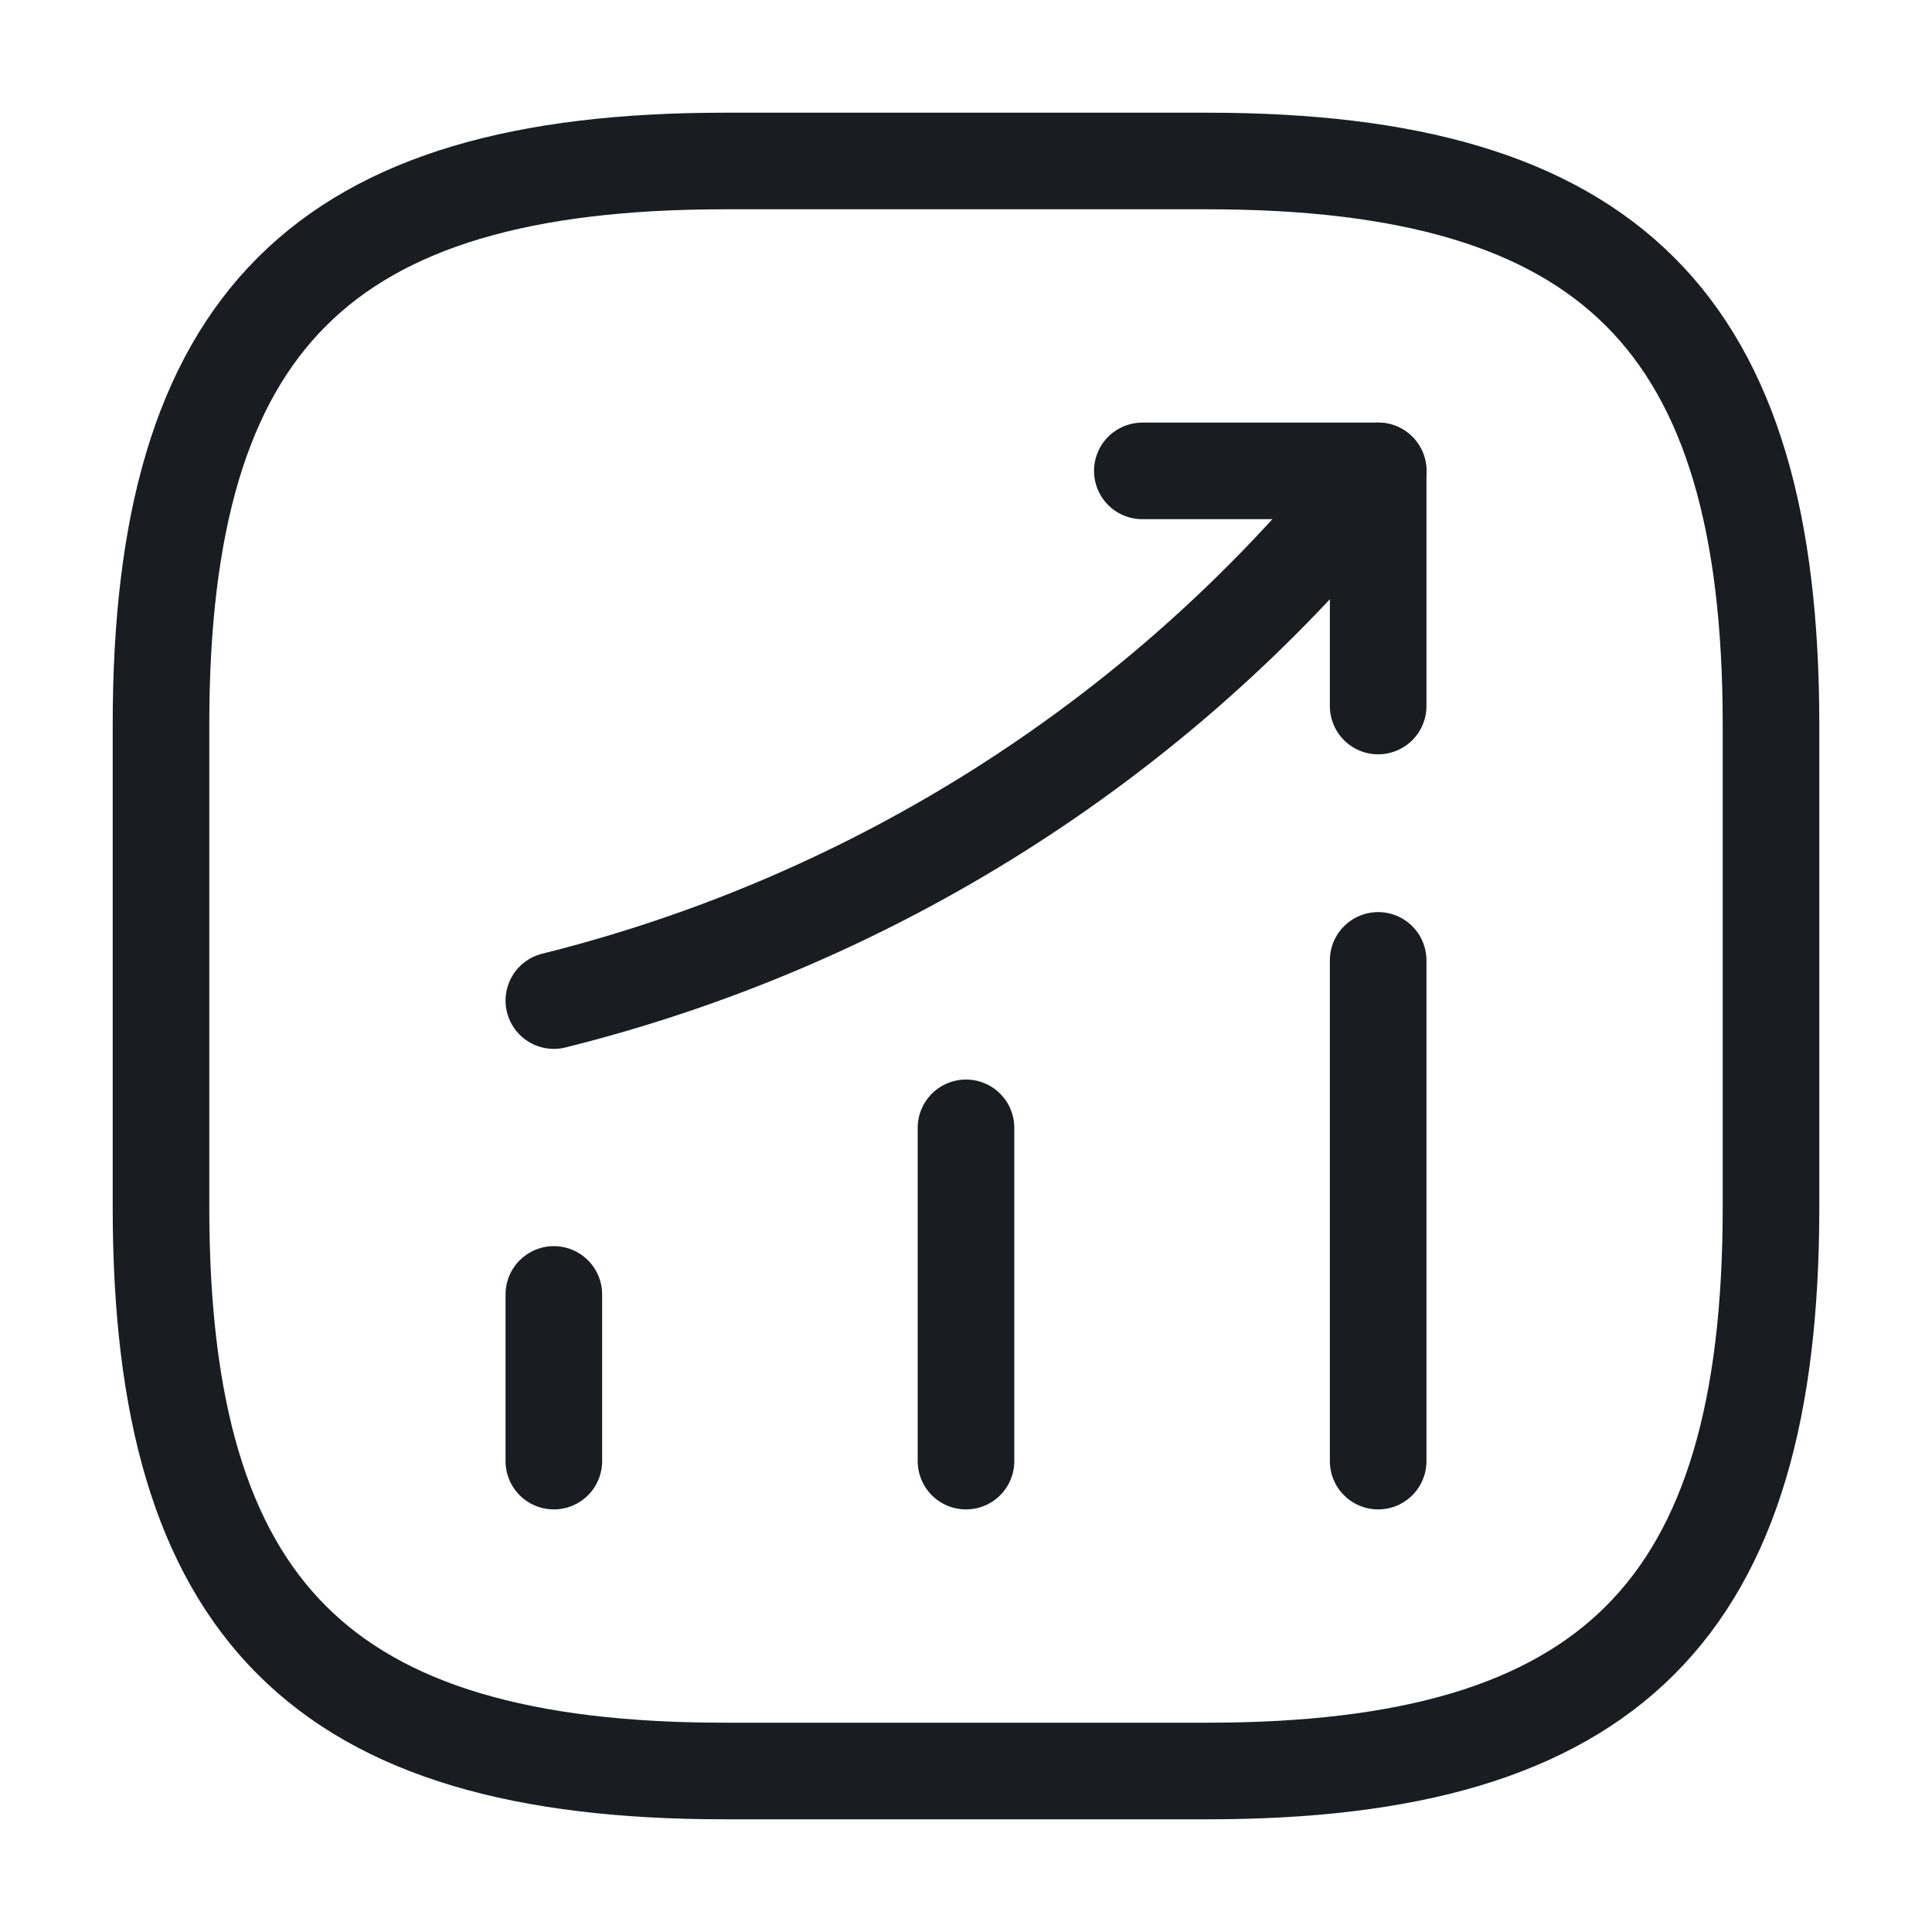 <svg width="30" height="30" viewBox="0 0 30 30" fill="none" xmlns="http://www.w3.org/2000/svg">
<path d="M8.6 22.688V20.1" stroke="#191C20" stroke-width="1.5" stroke-linecap="round"/>
<path d="M15 22.688V17.513" stroke="#191C20" stroke-width="1.5" stroke-linecap="round"/>
<path d="M21.4 22.688V14.913" stroke="#191C20" stroke-width="1.5" stroke-linecap="round"/>
<path d="M21.4 7.312L20.825 7.987C17.637 11.713 13.363 14.35 8.6 15.537" stroke="#191C20" stroke-width="1.5" stroke-linecap="round"/>
<path d="M17.738 7.312H21.4V10.963" stroke="#191C20" stroke-width="1.5" stroke-linecap="round" stroke-linejoin="round"/>
<path d="M11.25 27.5H18.75C25 27.5 27.5 25 27.5 18.75V11.25C27.5 5 25 2.5 18.75 2.5H11.25C5 2.5 2.5 5 2.5 11.25V18.75C2.5 25 5 27.5 11.25 27.5Z" stroke="#191C20" stroke-width="1.5" stroke-linecap="round" stroke-linejoin="round"/>
</svg>
